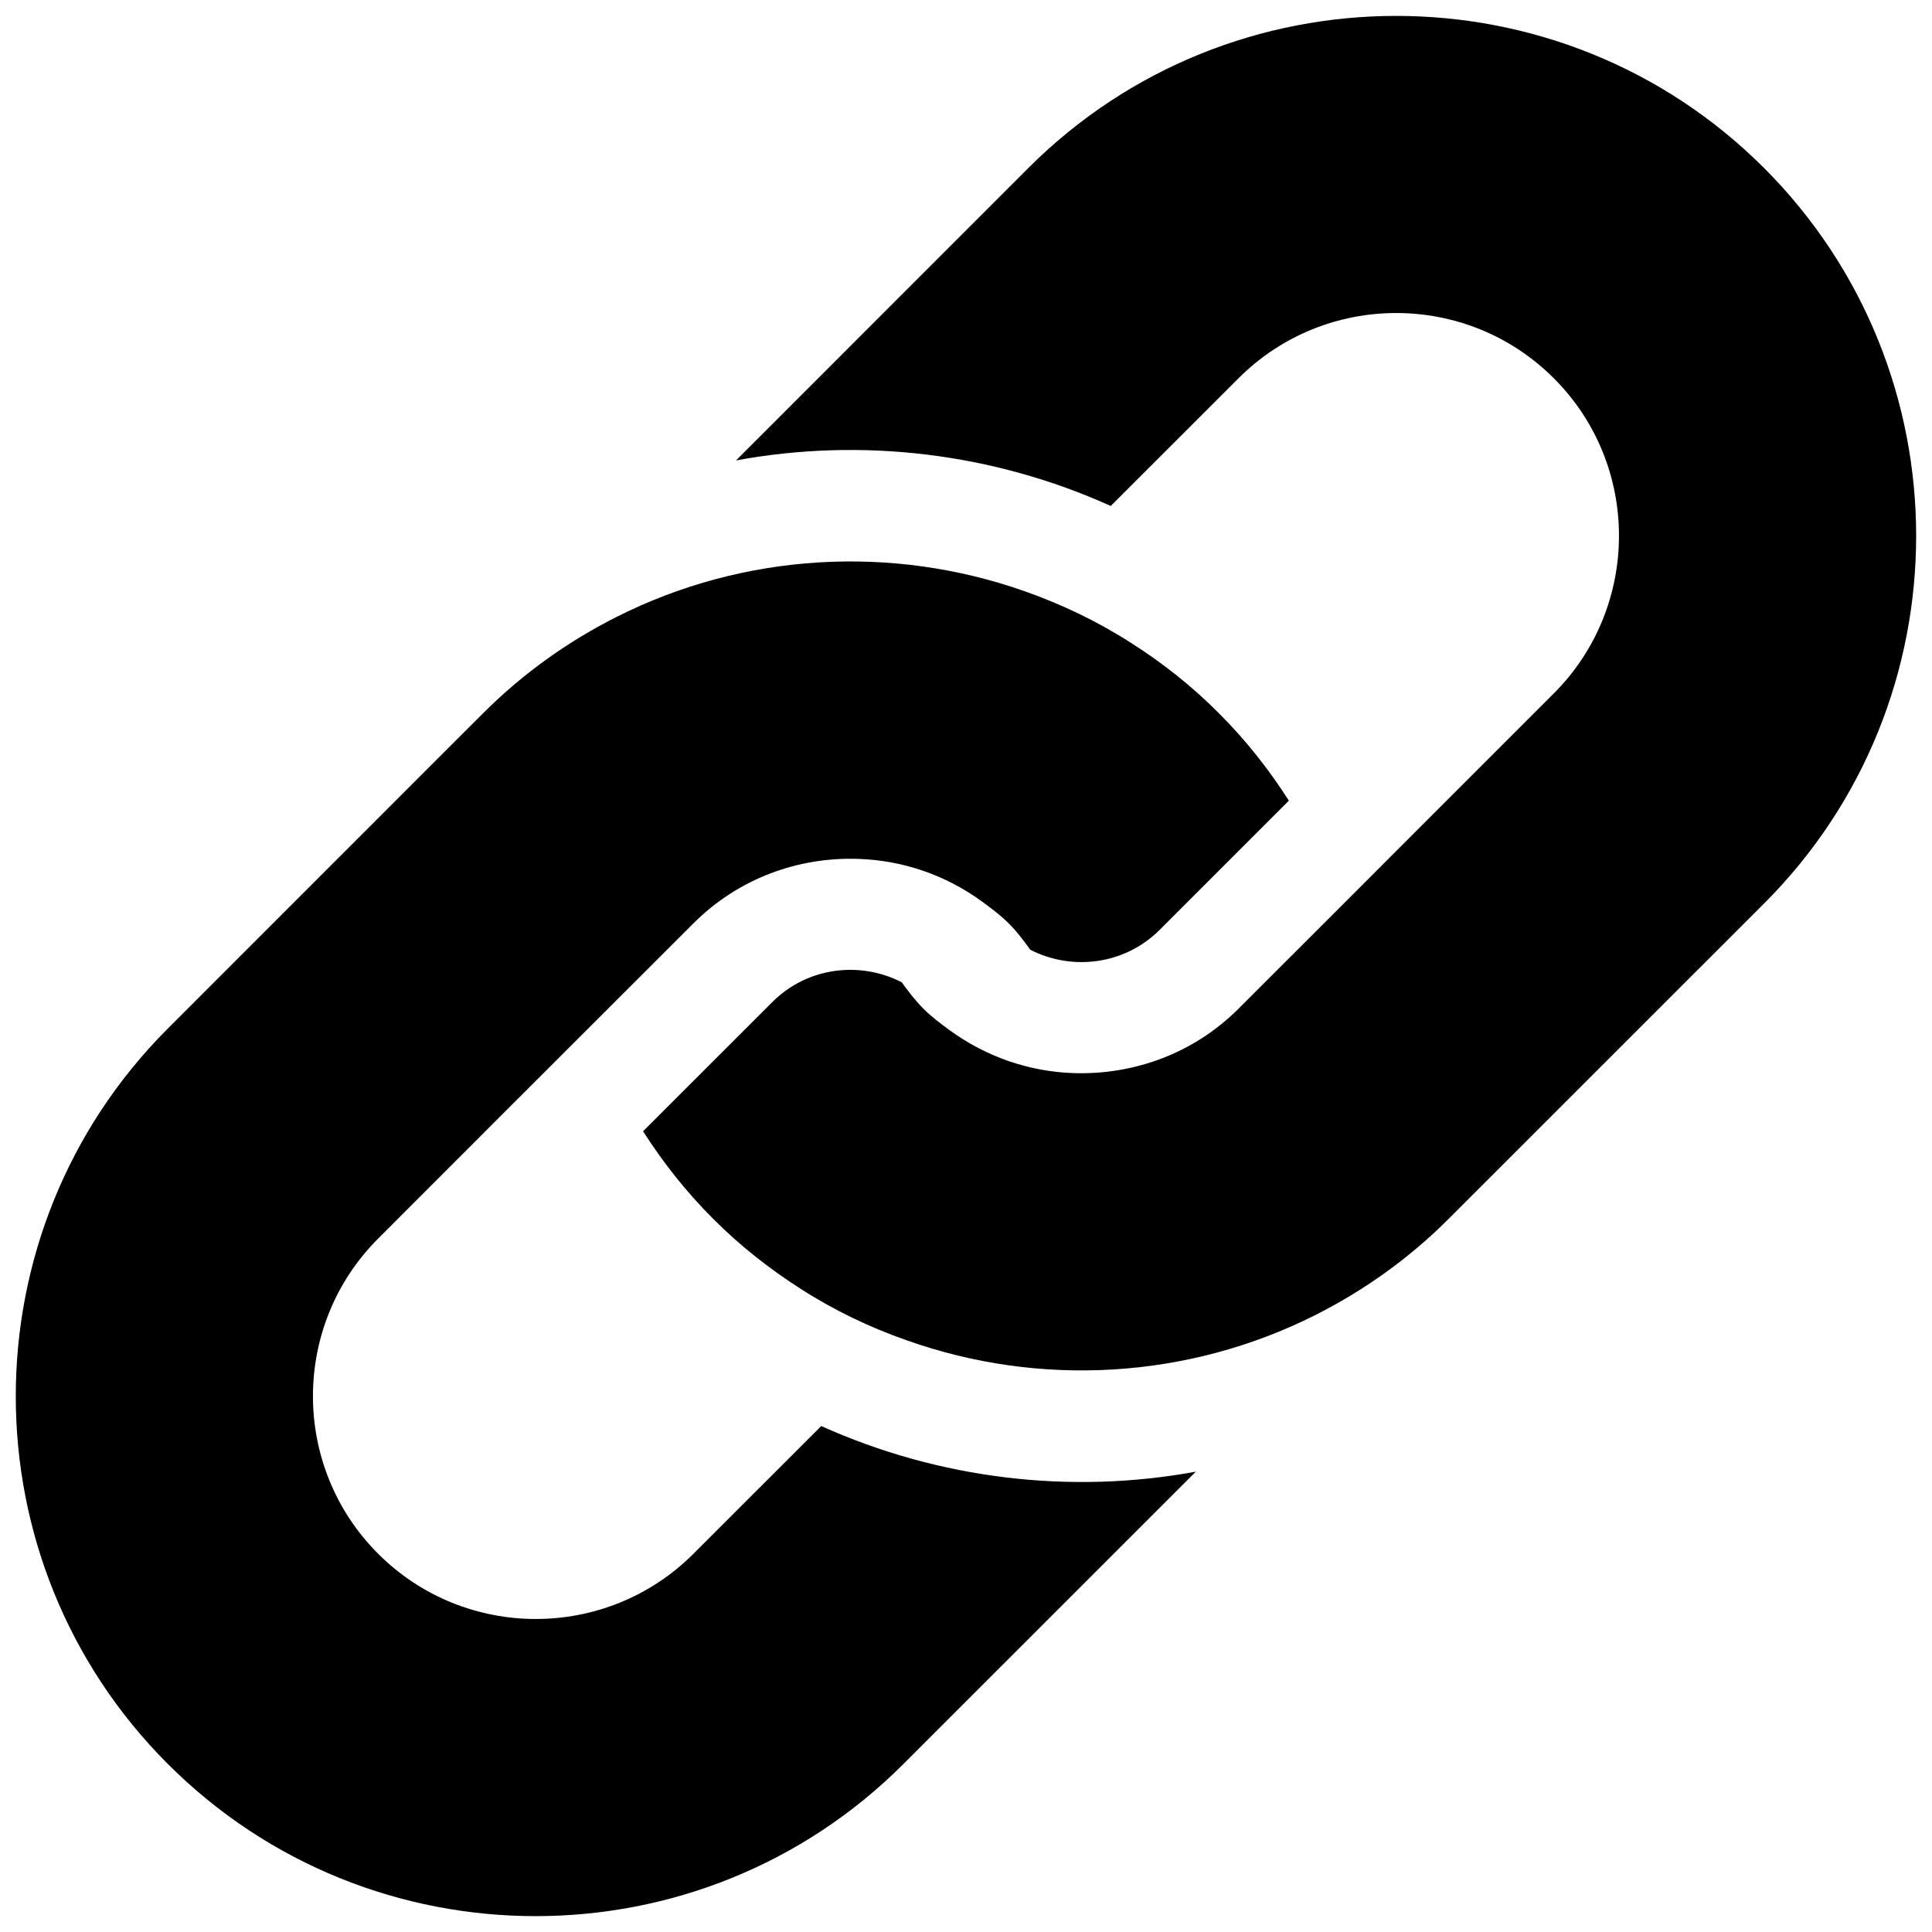 <?xml version="1.0" encoding="UTF-8"?>
<svg width="26px" height="26px" viewBox="0 0 26 26" version="1.1" xmlns="http://www.w3.org/2000/svg" xmlns:xlink="http://www.w3.org/1999/xlink">
    <!-- Generator: Sketch 55.2 (78181) - https://sketchapp.com -->
    <title>noun_chain link_589812</title>
    <desc>Created with Sketch.</desc>
    <g id="Page-1" stroke="none" stroke-width="1" fill="none" fill-rule="evenodd">
        <g id="noun_chain-link_589812" fill="#000000" fill-rule="nonzero">
            <g id="Group">
                <g id="Path">
                    <path d="M23.739,2.26 C21.01,-0.468 16.569,-0.468 13.84,2.26 L9.905,6.196 C11.595,5.885 13.358,6.092 14.948,6.809 L16.668,5.09 C17.838,3.92 19.741,3.92 20.91,5.09 C22.08,6.258 22.08,8.162 20.91,9.332 L19.191,11.051 L18.04,12.203 L16.668,13.574 C16.057,14.185 15.245,14.469 14.442,14.441 C13.855,14.421 13.277,14.226 12.781,13.865 C12.659,13.775 12.536,13.685 12.426,13.574 C12.315,13.463 12.225,13.342 12.135,13.219 C11.572,12.93 10.864,13.014 10.393,13.486 L8.654,15.224 C8.921,15.642 9.233,16.038 9.597,16.402 C9.961,16.767 10.358,17.078 10.776,17.345 C11.229,17.636 11.708,17.865 12.204,18.038 C13.993,18.673 15.986,18.561 17.7,17.698 C18.347,17.372 18.957,16.942 19.497,16.401 L19.806,16.092 L23.741,12.158 C26.469,9.432 26.469,4.99 23.739,2.26 Z"></path>
                    <path d="M11.052,19.191 L9.332,20.91 C8.162,22.08 6.259,22.08 5.089,20.91 C3.919,19.74 3.919,17.838 5.089,16.668 L6.809,14.947 L7.96,13.797 L9.332,12.426 C9.943,11.815 10.755,11.529 11.558,11.559 C12.145,11.579 12.723,11.772 13.219,12.135 C13.341,12.225 13.464,12.315 13.574,12.426 C13.685,12.535 13.775,12.658 13.865,12.781 C14.428,13.07 15.136,12.984 15.607,12.513 L17.345,10.775 C17.078,10.357 16.767,9.961 16.402,9.597 C16.039,9.232 15.642,8.919 15.224,8.654 C14.772,8.363 14.292,8.134 13.796,7.959 C12.007,7.326 10.014,7.437 8.3,8.301 C7.652,8.627 7.043,9.057 6.502,9.598 L6.194,9.905 L2.259,13.841 C-0.47,16.57 -0.47,21.011 2.259,23.739 C4.988,26.469 9.429,26.469 12.158,23.739 L16.093,19.805 C14.404,20.115 12.642,19.906 11.052,19.191 Z"></path>
                </g>
            </g>
        </g>
    </g>
</svg>